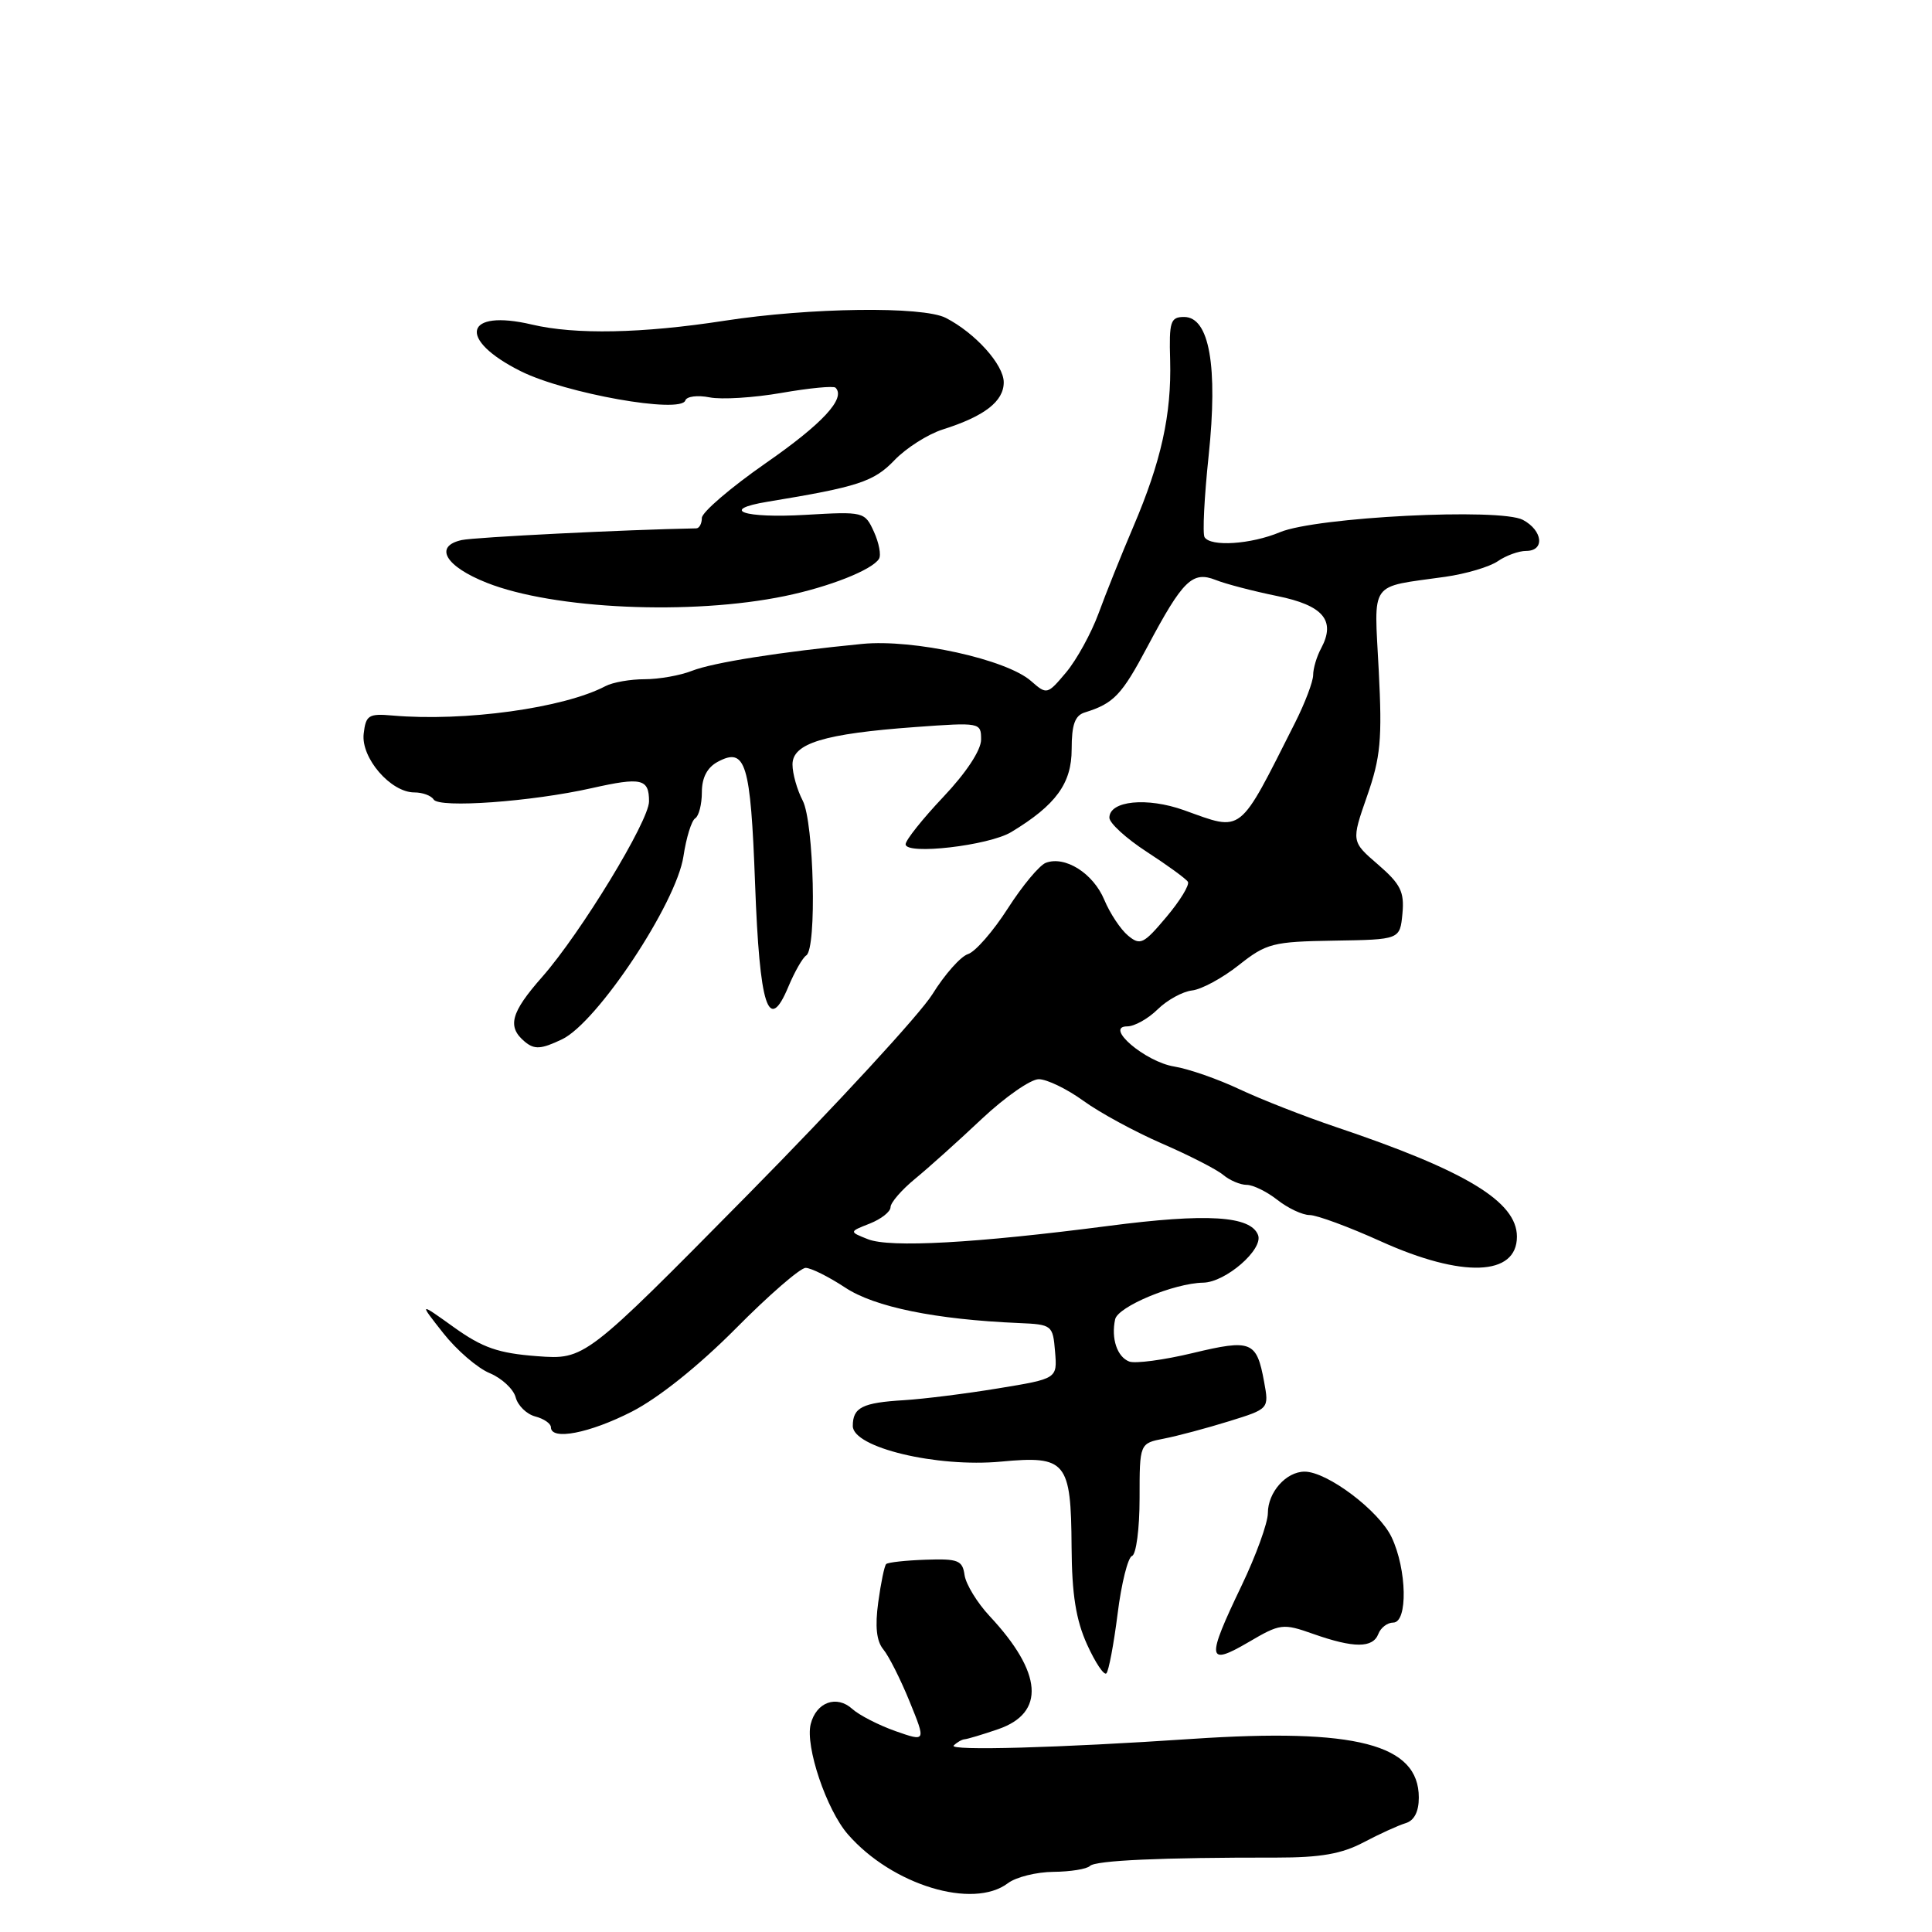 <?xml version="1.0" encoding="UTF-8" standalone="no"?>
<!DOCTYPE svg PUBLIC "-//W3C//DTD SVG 1.1//EN" "http://www.w3.org/Graphics/SVG/1.1/DTD/svg11.dtd" >
<svg xmlns="http://www.w3.org/2000/svg" xmlns:xlink="http://www.w3.org/1999/xlink" version="1.1" viewBox="0 0 256 256">
 <g >
 <path fill="currentColor"
d=" M 133.56 249.53 C 134.63 248.72 137.34 248.05 139.58 248.03 C 141.83 248.01 144.01 247.66 144.42 247.25 C 145.17 246.51 153.93 246.12 169.18 246.14 C 174.97 246.14 177.79 245.65 180.68 244.12 C 182.78 243.01 185.29 241.87 186.25 241.58 C 187.39 241.24 188.00 240.06 188.00 238.19 C 188.00 231.12 179.67 228.96 158.00 230.41 C 140.35 231.60 125.66 232.01 126.37 231.29 C 126.81 230.86 127.47 230.48 127.83 230.46 C 128.20 230.43 130.19 229.84 132.25 229.13 C 138.55 226.97 138.15 221.65 131.13 214.14 C 129.48 212.37 127.99 209.93 127.81 208.71 C 127.54 206.75 126.96 206.52 122.66 206.67 C 120.00 206.76 117.64 207.02 117.42 207.25 C 117.19 207.47 116.72 209.75 116.37 212.32 C 115.93 215.52 116.14 217.47 117.05 218.56 C 117.77 219.43 119.34 222.54 120.53 225.47 C 122.70 230.80 122.70 230.80 118.65 229.38 C 116.42 228.59 113.85 227.27 112.94 226.45 C 110.86 224.56 108.15 225.54 107.42 228.46 C 106.68 231.41 109.52 239.83 112.36 243.07 C 118.21 249.78 128.92 253.04 133.56 249.53 Z  M 148.09 213.83 C 148.59 209.80 149.46 206.35 150.00 206.17 C 150.55 205.98 151.00 202.55 151.00 198.54 C 151.00 191.25 151.00 191.25 154.25 190.62 C 156.04 190.27 159.90 189.24 162.83 188.33 C 168.16 186.68 168.16 186.68 167.50 183.09 C 166.51 177.70 165.82 177.42 158.03 179.29 C 154.20 180.21 150.41 180.71 149.63 180.41 C 148.03 179.80 147.21 177.36 147.76 174.82 C 148.12 173.13 155.55 170.03 159.43 169.96 C 162.40 169.91 167.42 165.55 166.70 163.65 C 165.72 161.10 159.93 160.74 146.88 162.44 C 129.25 164.73 117.91 165.36 115.00 164.20 C 112.50 163.21 112.50 163.21 115.25 162.13 C 116.76 161.53 118.00 160.56 118.00 159.96 C 118.00 159.36 119.46 157.67 121.25 156.20 C 123.04 154.73 127.02 151.16 130.09 148.26 C 133.17 145.37 136.56 143.00 137.64 143.00 C 138.72 143.00 141.38 144.29 143.55 145.86 C 145.72 147.44 150.43 149.99 154.00 151.54 C 157.57 153.09 161.21 154.95 162.08 155.68 C 162.95 156.41 164.35 157.00 165.19 157.00 C 166.04 157.00 167.87 157.90 169.27 159.00 C 170.67 160.10 172.59 161.00 173.53 161.00 C 174.48 161.00 178.74 162.57 183.00 164.50 C 193.77 169.36 201.00 169.10 201.00 163.86 C 201.00 159.22 194.24 155.13 177.00 149.33 C 172.88 147.94 167.15 145.70 164.28 144.35 C 161.41 142.99 157.50 141.63 155.59 141.32 C 151.74 140.70 146.25 136.00 149.37 136.00 C 150.32 136.00 152.13 134.99 153.39 133.75 C 154.65 132.51 156.71 131.38 157.96 131.24 C 159.21 131.10 162.00 129.59 164.15 127.88 C 167.81 124.99 168.64 124.77 176.78 124.64 C 185.50 124.50 185.50 124.50 185.83 121.06 C 186.10 118.17 185.59 117.15 182.60 114.56 C 179.05 111.50 179.05 111.50 181.14 105.50 C 182.94 100.35 183.16 97.99 182.69 88.84 C 182.08 76.77 181.28 77.88 191.50 76.43 C 194.25 76.04 197.39 75.11 198.47 74.36 C 199.56 73.61 201.24 73.00 202.22 73.00 C 204.72 73.00 204.44 70.31 201.80 68.89 C 198.78 67.28 174.41 68.51 169.60 70.52 C 165.75 72.13 160.42 72.48 159.61 71.18 C 159.33 70.73 159.57 65.88 160.15 60.40 C 161.40 48.53 160.25 42.00 156.90 42.00 C 155.09 42.00 154.90 42.60 155.05 47.75 C 155.24 54.92 153.87 61.12 150.18 69.77 C 148.60 73.47 146.52 78.66 145.56 81.29 C 144.59 83.92 142.66 87.43 141.27 89.09 C 138.77 92.06 138.71 92.07 136.62 90.24 C 133.35 87.36 121.05 84.66 114.26 85.32 C 103.32 86.39 94.49 87.79 91.68 88.89 C 90.14 89.50 87.32 90.00 85.42 90.00 C 83.52 90.00 81.19 90.41 80.24 90.91 C 74.70 93.83 61.56 95.64 52.00 94.81 C 48.84 94.53 48.47 94.77 48.19 97.23 C 47.82 100.43 51.77 105.00 54.90 105.00 C 55.99 105.00 57.14 105.42 57.46 105.94 C 58.19 107.11 70.43 106.23 78.42 104.43 C 85.01 102.95 86.00 103.18 86.00 106.19 C 86.00 108.78 76.96 123.63 71.84 129.45 C 67.66 134.19 67.17 136.06 69.55 138.04 C 70.82 139.09 71.70 139.04 74.48 137.71 C 79.14 135.49 89.62 119.69 90.56 113.47 C 90.93 111.00 91.63 108.73 92.12 108.43 C 92.60 108.13 93.00 106.57 93.00 104.98 C 93.00 103.04 93.71 101.69 95.11 100.94 C 98.81 98.96 99.46 101.09 100.05 117.05 C 100.65 133.46 101.82 137.07 104.46 130.75 C 105.29 128.76 106.36 126.90 106.83 126.60 C 108.25 125.73 107.86 108.96 106.36 106.08 C 105.62 104.66 105.01 102.51 105.01 101.30 C 105.00 98.50 109.18 97.22 121.25 96.34 C 129.90 95.71 130.00 95.73 130.00 98.00 C 130.00 99.40 128.02 102.40 125.00 105.59 C 122.25 108.50 120.00 111.32 120.00 111.87 C 120.00 113.32 131.03 112.05 134.00 110.25 C 139.91 106.68 142.00 103.81 142.00 99.28 C 142.00 96.02 142.43 94.80 143.75 94.40 C 147.58 93.21 148.64 92.10 152.06 85.65 C 156.73 76.87 158.00 75.63 161.09 76.85 C 162.41 77.38 166.07 78.33 169.20 78.97 C 175.34 80.21 177.03 82.21 175.06 85.90 C 174.47 86.98 174.00 88.58 174.00 89.44 C 174.00 90.30 172.92 93.15 171.61 95.75 C 164.03 110.76 164.77 110.18 156.90 107.36 C 151.99 105.60 147.00 106.10 147.00 108.35 C 147.00 109.07 149.24 111.11 151.98 112.89 C 154.71 114.66 157.15 116.44 157.40 116.84 C 157.65 117.25 156.37 119.35 154.55 121.51 C 151.54 125.09 151.09 125.32 149.47 123.97 C 148.49 123.16 147.07 121.02 146.32 119.22 C 144.85 115.71 141.12 113.36 138.57 114.33 C 137.72 114.66 135.45 117.39 133.53 120.39 C 131.60 123.40 129.24 126.11 128.27 126.42 C 127.29 126.73 125.17 129.13 123.55 131.74 C 121.92 134.36 110.90 146.33 99.05 158.34 C 77.50 180.17 77.50 180.17 71.16 179.70 C 66.03 179.31 63.95 178.59 60.16 175.88 C 55.50 172.54 55.50 172.54 58.73 176.64 C 60.51 178.90 63.28 181.29 64.89 181.95 C 66.49 182.62 68.04 184.06 68.33 185.16 C 68.62 186.25 69.78 187.39 70.93 187.69 C 72.07 187.99 73.00 188.63 73.00 189.12 C 73.00 190.90 78.10 189.92 83.72 187.05 C 87.27 185.23 92.57 180.99 97.48 176.05 C 101.86 171.62 106.04 168.00 106.75 168.00 C 107.46 168.00 109.82 169.18 111.99 170.61 C 115.88 173.19 123.96 174.84 135.00 175.31 C 139.40 175.50 139.51 175.58 139.80 179.09 C 140.10 182.68 140.10 182.68 132.30 183.96 C 128.01 184.67 122.39 185.37 119.81 185.53 C 114.27 185.86 113.00 186.49 113.00 188.95 C 113.00 191.80 124.10 194.47 132.65 193.67 C 141.28 192.86 141.92 193.63 141.99 205.00 C 142.03 211.27 142.57 214.65 144.04 217.90 C 145.14 220.32 146.29 222.04 146.60 221.73 C 146.91 221.42 147.58 217.87 148.09 213.83 Z  M 174.03 216.51 C 179.39 218.40 181.91 218.40 182.64 216.50 C 182.95 215.68 183.84 215.00 184.61 215.00 C 186.56 215.00 186.43 207.96 184.39 203.68 C 182.71 200.16 175.86 195.00 172.87 195.00 C 170.42 195.00 168.00 197.73 168.00 200.49 C 168.00 201.78 166.43 206.12 164.50 210.14 C 159.82 219.90 159.93 220.81 165.41 217.61 C 169.65 215.12 169.98 215.08 174.03 216.51 Z  M 104.00 78.98 C 109.87 77.77 115.56 75.52 116.47 74.05 C 116.78 73.55 116.47 71.94 115.80 70.46 C 114.59 67.81 114.46 67.77 106.74 68.22 C 98.54 68.70 95.23 67.55 101.72 66.48 C 113.71 64.51 115.79 63.83 118.52 60.98 C 120.06 59.37 122.94 57.54 124.91 56.91 C 130.44 55.16 133.00 53.19 133.00 50.66 C 133.00 48.32 129.23 44.13 125.32 42.12 C 122.27 40.56 107.34 40.75 96.00 42.50 C 85.07 44.19 76.23 44.36 70.50 43.01 C 61.52 40.89 60.54 44.96 69.01 49.19 C 74.93 52.14 90.21 54.86 90.81 53.06 C 90.99 52.52 92.43 52.34 94.01 52.65 C 95.59 52.97 99.89 52.70 103.56 52.06 C 107.23 51.42 110.45 51.11 110.71 51.37 C 112.11 52.77 109.01 56.13 101.45 61.38 C 96.80 64.62 93.00 67.88 93.00 68.63 C 93.00 69.38 92.66 70.01 92.25 70.01 C 82.98 70.18 62.91 71.18 61.18 71.56 C 57.45 72.38 59.01 75.05 64.50 77.22 C 73.34 80.73 91.60 81.55 104.00 78.98 Z "/>
</g>
</svg>